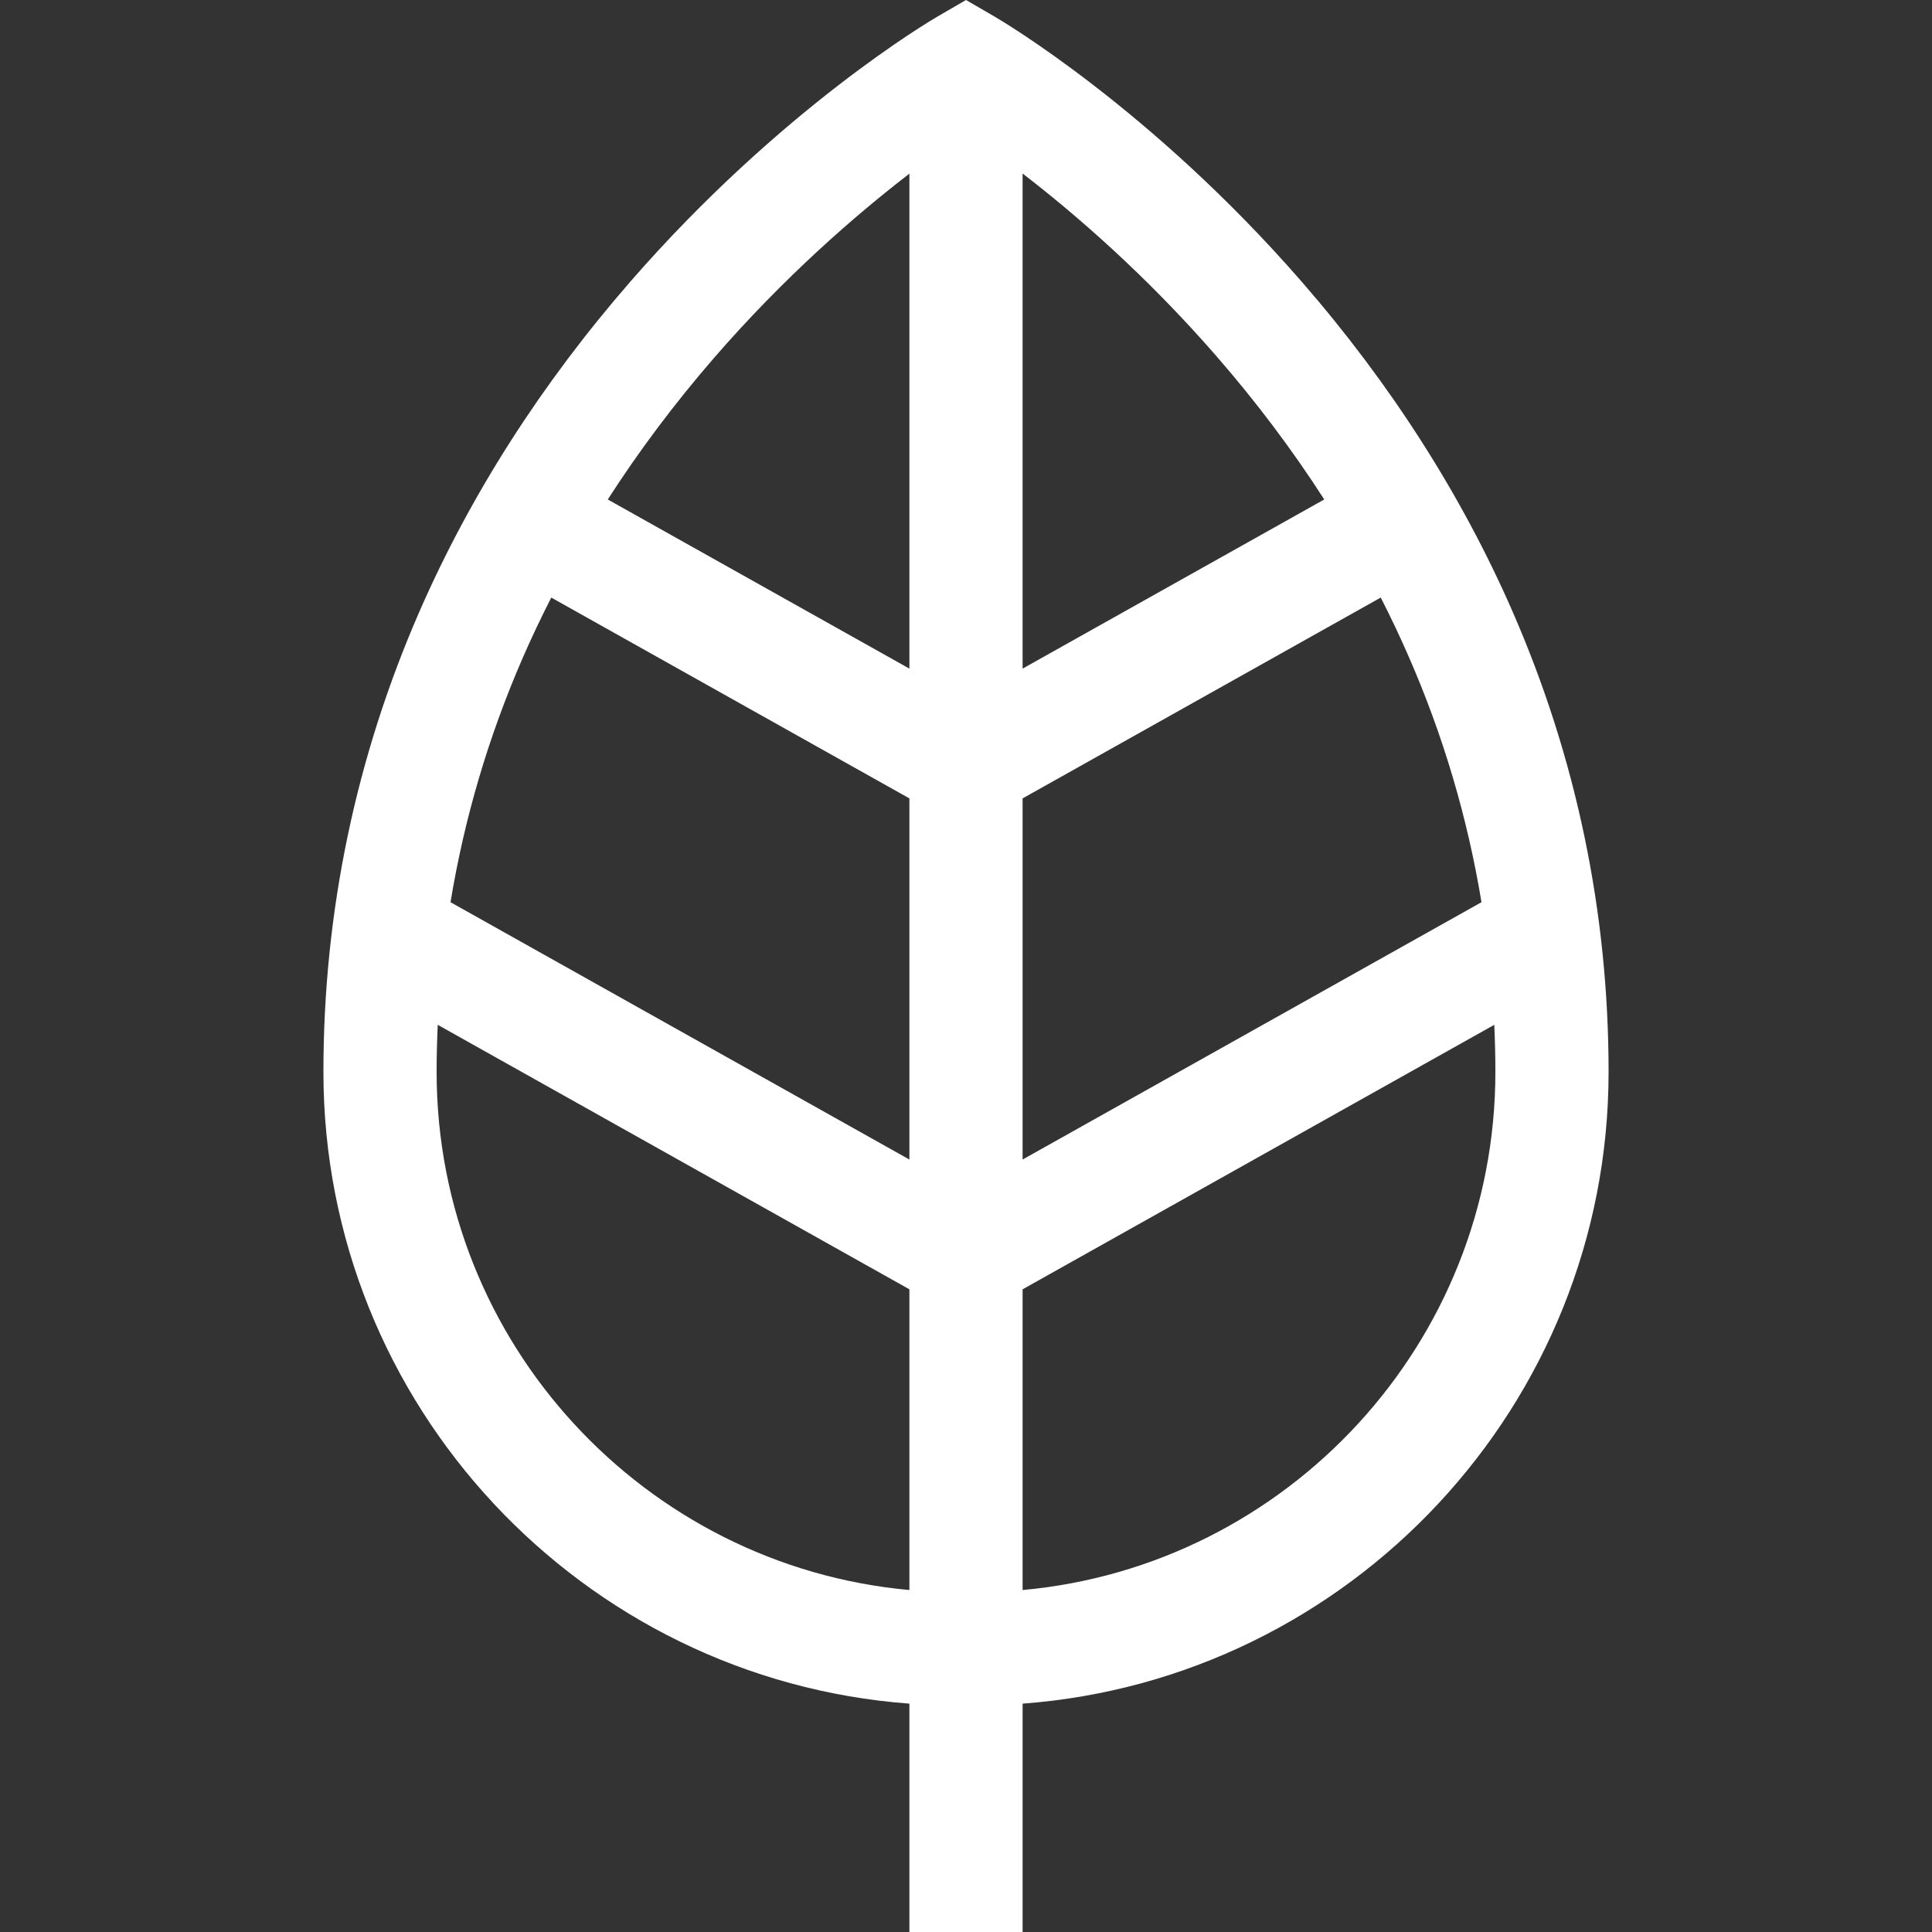 <svg xmlns="http://www.w3.org/2000/svg" xmlns:xlink="http://www.w3.org/1999/xlink" version="1.1" id="Capa_1" x="0px" y="0px" viewBox="0 0 512 512" style="enable-background:new 0 0 512 512;fill: #fff;" xml:space="preserve" width="35px" height="35px"><rect x="0" y="0" width="512" height="512" fill="#333333" stroke="none"/><g><g><path d="M400.769,161.894c-13.492-30.843-32.268-60.196-55.809-87.247c-39.996-45.958-79.756-69.304-81.43-70.275L256,0 l-7.531,4.372c-1.673,0.972-41.433,24.317-81.43,70.275c-23.541,27.051-42.317,56.404-55.809,87.247 C94.295,200.608,85.71,241.715,85.71,284.072c0,88.336,68.579,160.952,155.291,167.411V512h29.999v-60.517 c86.712-6.46,155.291-79.076,155.291-167.411C426.29,241.716,417.704,200.608,400.769,161.894z M188.999,95.112 c18.864-21.805,37.891-38.23,52.001-49.091V177.19l-79.935-44.823C169.317,119.536,178.64,107.088,188.999,95.112z M138.467,174.484c2.359-5.423,4.905-10.799,7.624-16.122L241,211.583v95.705L119.39,239.095 C123.045,216.938,129.405,195.324,138.467,174.484z M241.001,421.375c-70.149-6.381-125.293-65.518-125.293-137.303 c0-4.176,0.109-8.337,0.294-12.484l124.999,70.094V421.375z M373.284,173.916c9.193,21.016,15.636,42.821,19.324,65.179 l-121.609,68.193v-95.705l94.913-53.224C368.538,163.498,370.997,168.684,373.284,173.916z M270.998,177.19V45.988 c13.907,10.7,32.613,26.842,51.332,48.353c10.627,12.212,20.178,24.916,28.608,38.023L270.998,177.19z M270.999,421.375v-79.693 l124.998-70.093c0.185,4.148,0.294,8.308,0.294,12.484C396.292,355.856,341.149,414.994,270.999,421.375z" fill="#fff"></path></g></g><g></g><g></g><g></g><g></g><g></g><g></g><g></g><g></g><g></g><g></g><g></g><g></g><g></g><g></g><g></g></svg>